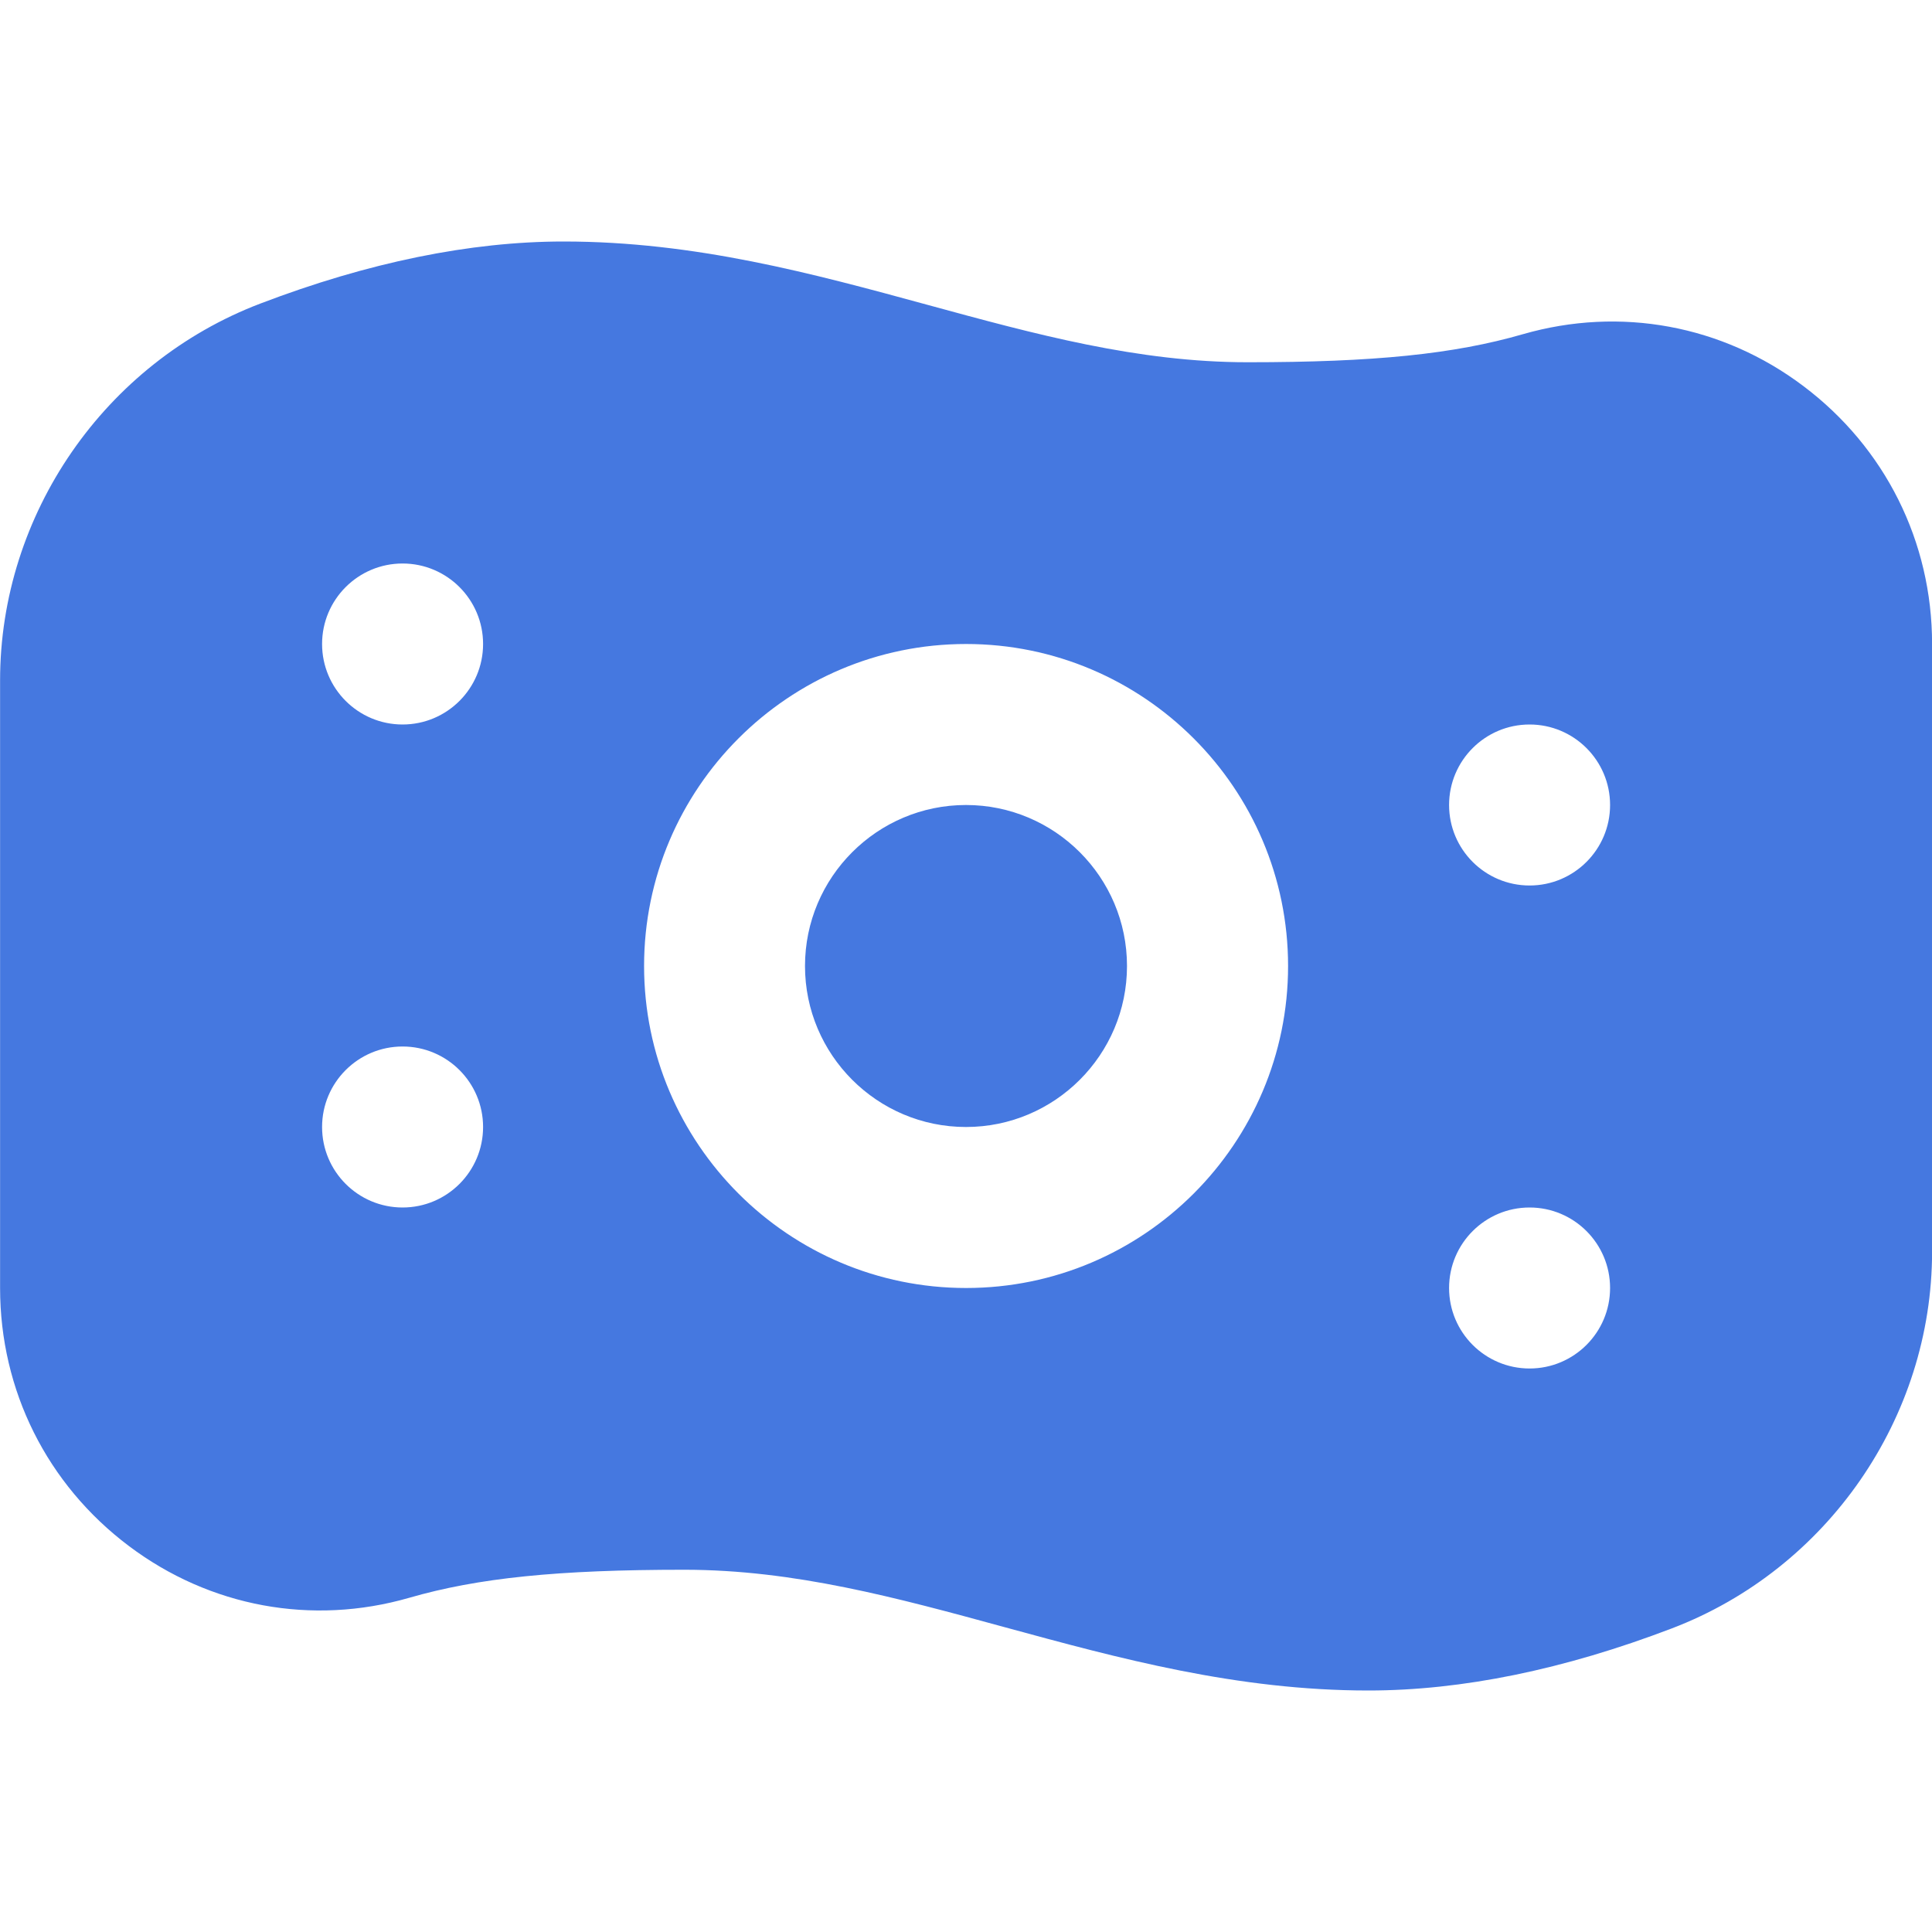 <svg width="24" height="24" viewBox="0 0 24 24" fill="none" xmlns="http://www.w3.org/2000/svg">
<g clip-path="url(#clip0_4348_1363)">
<path d="M14 12C14 13.103 13.103 14 12 14C10.897 14 10 13.103 10 12C10 10.897 10.897 10 12 10C13.103 10 14 10.897 14 12ZM24.001 15.548C24.001 17.611 22.701 19.492 20.767 20.229C19.426 20.741 18.159 21 16.999 21C15.365 21 13.901 20.601 12.486 20.215C11.138 19.847 9.866 19.5 8.5 19.5C6.929 19.5 5.938 19.601 5.081 19.849C3.875 20.196 2.607 19.962 1.601 19.205C0.584 18.44 0.001 17.272 0.001 16V8.452C0.001 6.389 1.3 4.508 3.234 3.771C4.575 3.259 5.843 3 7.002 3C8.636 3 10.099 3.399 11.515 3.785C12.863 4.153 14.135 4.5 15.501 4.5C17.071 4.5 18.063 4.399 18.92 4.151C20.128 3.804 21.396 4.038 22.401 4.795C23.418 5.56 24.001 6.728 24.001 8V15.548ZM6.001 14C6.001 13.448 5.553 13 5.001 13C4.449 13 4.001 13.448 4.001 14C4.001 14.552 4.449 15 5.001 15C5.553 15 6.001 14.552 6.001 14ZM6.001 8C6.001 7.448 5.553 7 5.001 7C4.449 7 4.001 7.448 4.001 8C4.001 8.552 4.449 9 5.001 9C5.553 9 6.001 8.552 6.001 8ZM16.001 12C16.001 9.794 14.207 8 12.001 8C9.795 8 8.001 9.794 8.001 12C8.001 14.206 9.795 16 12.001 16C14.207 16 16.001 14.206 16.001 12ZM20.001 16C20.001 15.448 19.553 15 19.001 15C18.449 15 18.001 15.448 18.001 16C18.001 16.552 18.449 17 19.001 17C19.553 17 20.001 16.552 20.001 16ZM20.001 10C20.001 9.448 19.553 9 19.001 9C18.449 9 18.001 9.448 18.001 10C18.001 10.552 18.449 11 19.001 11C19.553 11 20.001 10.552 20.001 10Z" fill="#4578E0"/>
</g>
<defs>
<clipPath id="clip0_4348_1363">
<rect width="24" height="24" fill="white"/>
</clipPath>
</defs>
</svg>
